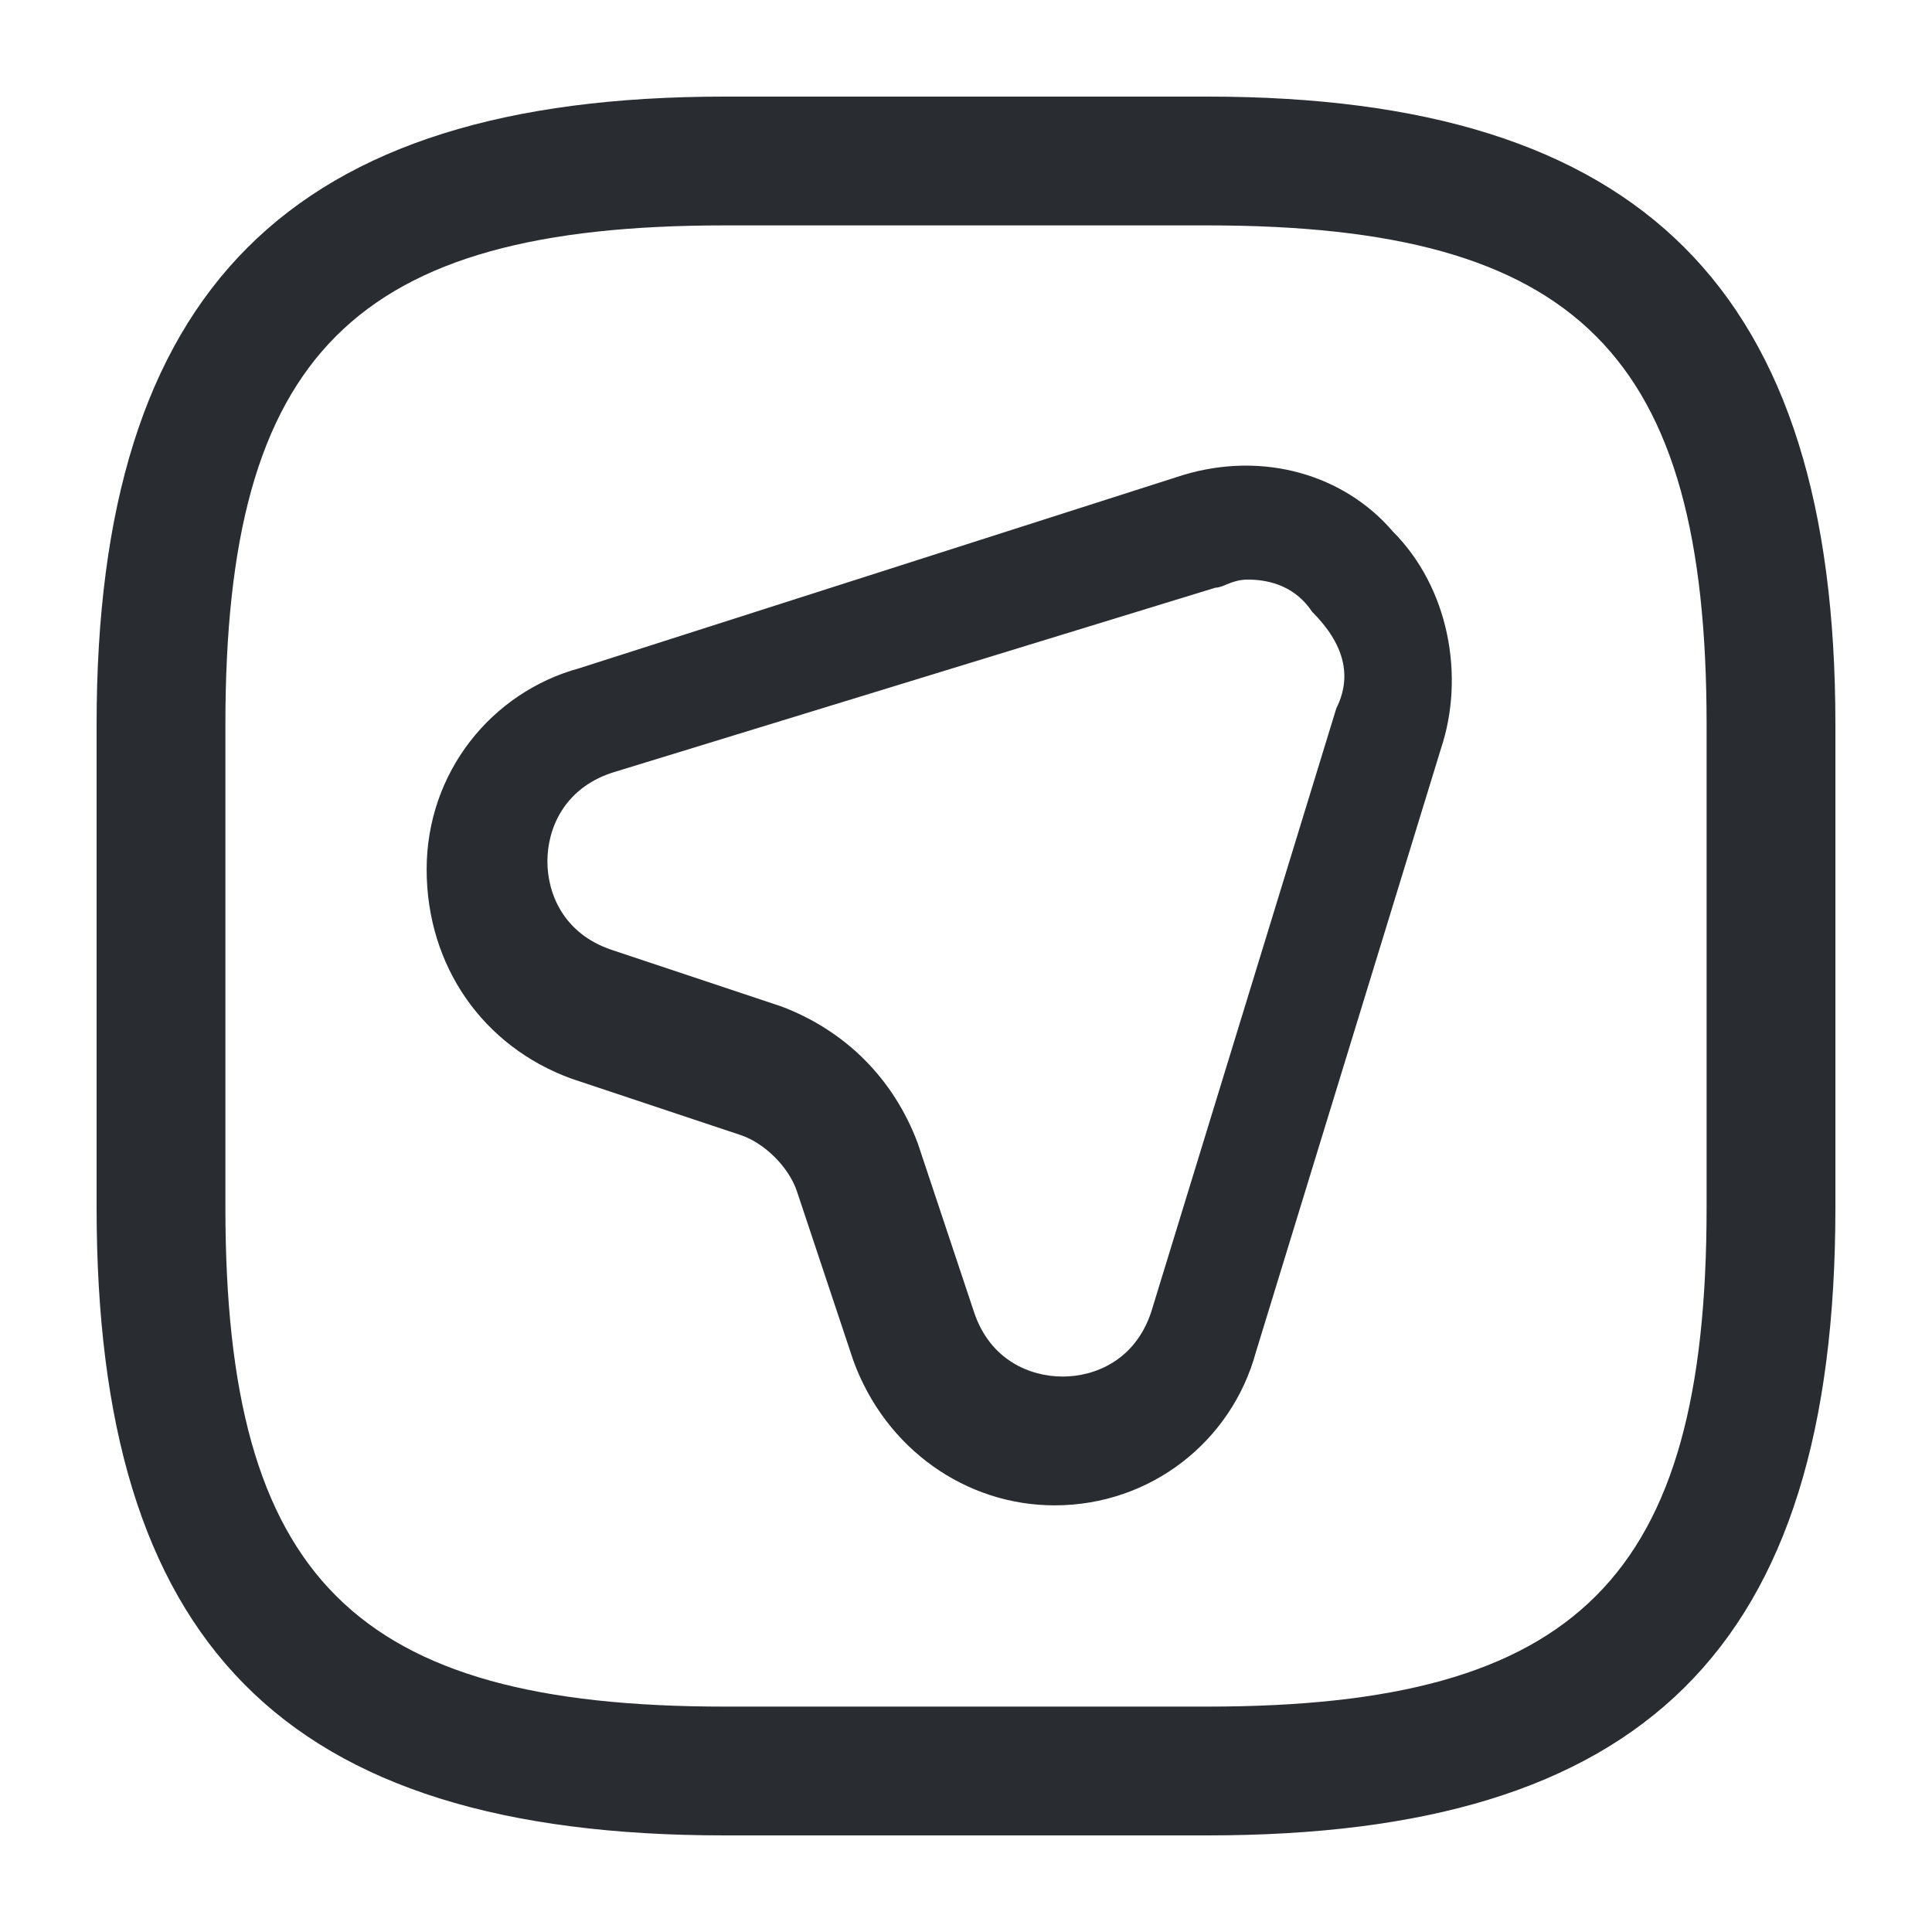 <?xml version="1.0" encoding="utf-8"?>
<!-- Generator: Adobe Illustrator 25.3.1, SVG Export Plug-In . SVG Version: 6.00 Build 0)  -->
<svg version="1.1" id="Layer_1" xmlns="http://www.w3.org/2000/svg" xmlns:xlink="http://www.w3.org/1999/xlink" x="0px" y="0px"
	 viewBox="0 0 24 24" style="enable-background:new 0 0 24 24;" xml:space="preserve">
<style type="text/css">
	.st0{fill:#292D32;}
</style>
<path class="st0" d="M14.7,5.9L7.2,8.3c-1.1,0.3-1.9,1.3-1.9,2.5C5.3,12,6,13,7.1,13.4l2.1,0.7c0.3,0.1,0.6,0.4,0.7,0.7l0.7,2.1
	c0.4,1.1,1.4,1.8,2.5,1.8c0,0,0,0,0,0c1.2,0,2.2-0.8,2.5-1.9l2.3-7.5c0.3-0.9,0.1-2-0.6-2.7C16.7,5.9,15.7,5.6,14.7,5.9z M16.6,8.8
	C16.6,8.8,16.6,8.8,16.6,8.8l-2.3,7.5c-0.2,0.6-0.7,0.8-1.1,0.8c0,0,0,0,0,0c-0.4,0-0.9-0.2-1.1-0.8l-0.7-2.1
	c-0.3-0.8-0.9-1.4-1.7-1.7l-2.1-0.7c-0.6-0.2-0.8-0.7-0.8-1.1c0-0.4,0.2-0.9,0.8-1.1l7.5-2.3c0.1,0,0.2-0.1,0.4-0.1
	c0.3,0,0.6,0.1,0.8,0.4C16.7,8,16.8,8.4,16.6,8.8z M15,1.2H9C3.6,1.2,1.2,3.6,1.2,9v6c0,5.4,2.3,7.8,7.8,7.8h6
	c5.4,0,7.8-2.3,7.8-7.8V9C22.8,3.6,20.4,1.2,15,1.2z M21.2,15c0,4.6-1.6,6.2-6.2,6.2H9c-4.6,0-6.2-1.6-6.2-6.2V9
	c0-4.6,1.6-6.2,6.2-6.2h6c4.6,0,6.2,1.6,6.2,6.2V15z"/>
</svg>
